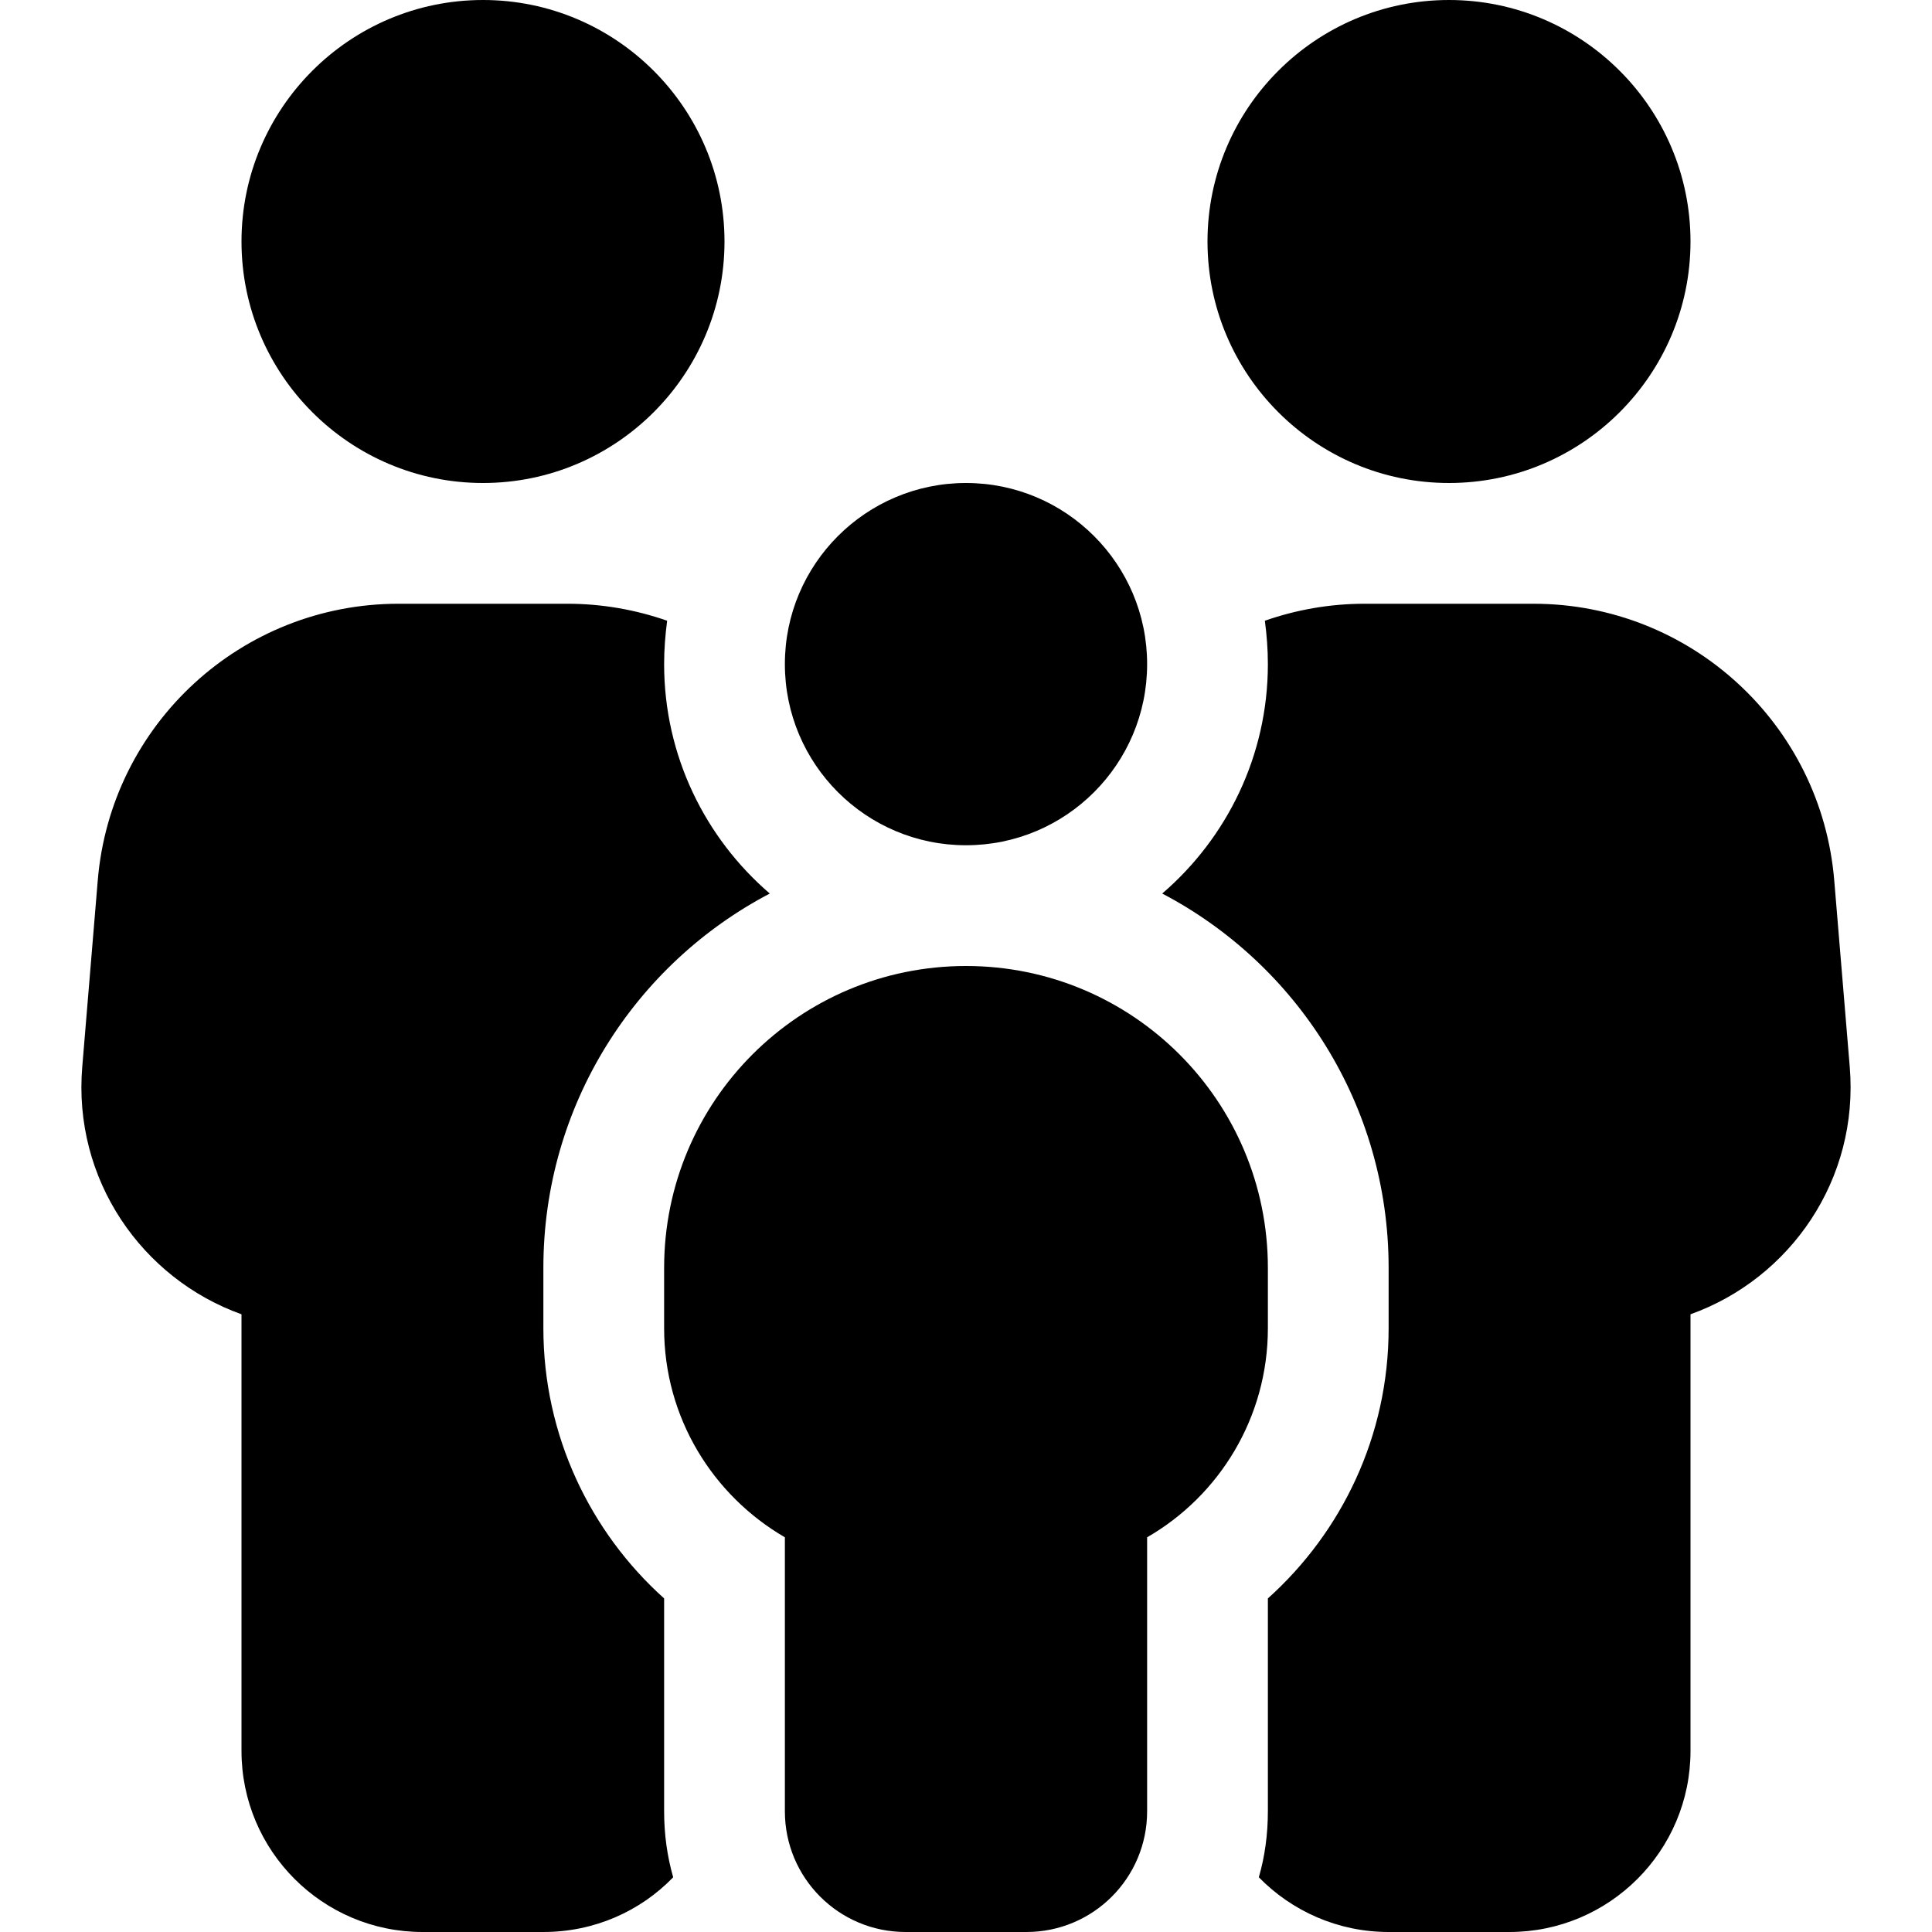 <svg fill="currentColor" xmlns="http://www.w3.org/2000/svg" viewBox="0 0 512 512"><!--! Font Awesome Pro 6.2.0 by @fontawesome - https://fontawesome.com License - https://fontawesome.com/license (Commercial License) Copyright 2022 Fonticons, Inc. --><path d="M128 128c-35.3 0-64-28.7-64-64S92.7 0 128 0s64 28.7 64 64s-28.7 64-64 64zm-22.4 32h44.8c9.2 0 18.1 1.6 26.4 4.5c-.5 3.8-.8 7.6-.8 11.5c0 24.3 10.9 46.1 28 60.8c-35.7 18.7-60 56.1-60 99.2v16c0 28.4 12.4 54 32 71.6V480c0 6.1 .8 11.9 2.4 17.5c-8.7 9-20.9 14.5-34.4 14.5H112c-26.5 0-48-21.5-48-48V348.3c-26.5-9.5-44.7-35.8-42.2-65.6l4.1-49.3C29.3 191.9 64 160 105.6 160zM368 512c-13.5 0-25.7-5.6-34.4-14.5c1.6-5.5 2.4-11.4 2.4-17.5V423.6c19.6-17.6 32-43.1 32-71.6V336c0-43.1-24.3-80.5-60-99.2c17.1-14.7 28-36.5 28-60.8c0-3.9-.3-7.8-.8-11.5c8.3-2.9 17.2-4.5 26.4-4.5h44.8c41.6 0 76.3 31.9 79.7 73.4l4.1 49.3c2.5 29.8-15.7 56.1-42.2 65.6V464c0 26.5-21.5 48-48 48H368zm16-384c-35.3 0-64-28.7-64-64s28.7-64 64-64s64 28.7 64 64s-28.7 64-64 64zM256 224c-26.5 0-48-21.5-48-48s21.5-48 48-48s48 21.5 48 48s-21.5 48-48 48zm0 32c44.2 0 80 35.8 80 80v16c0 23.7-12.9 44.4-32 55.4V480c0 17.7-14.3 32-32 32H240c-17.7 0-32-14.3-32-32V407.4c-19.1-11.1-32-31.7-32-55.4V336c0-44.2 35.8-80 80-80z"/></svg>